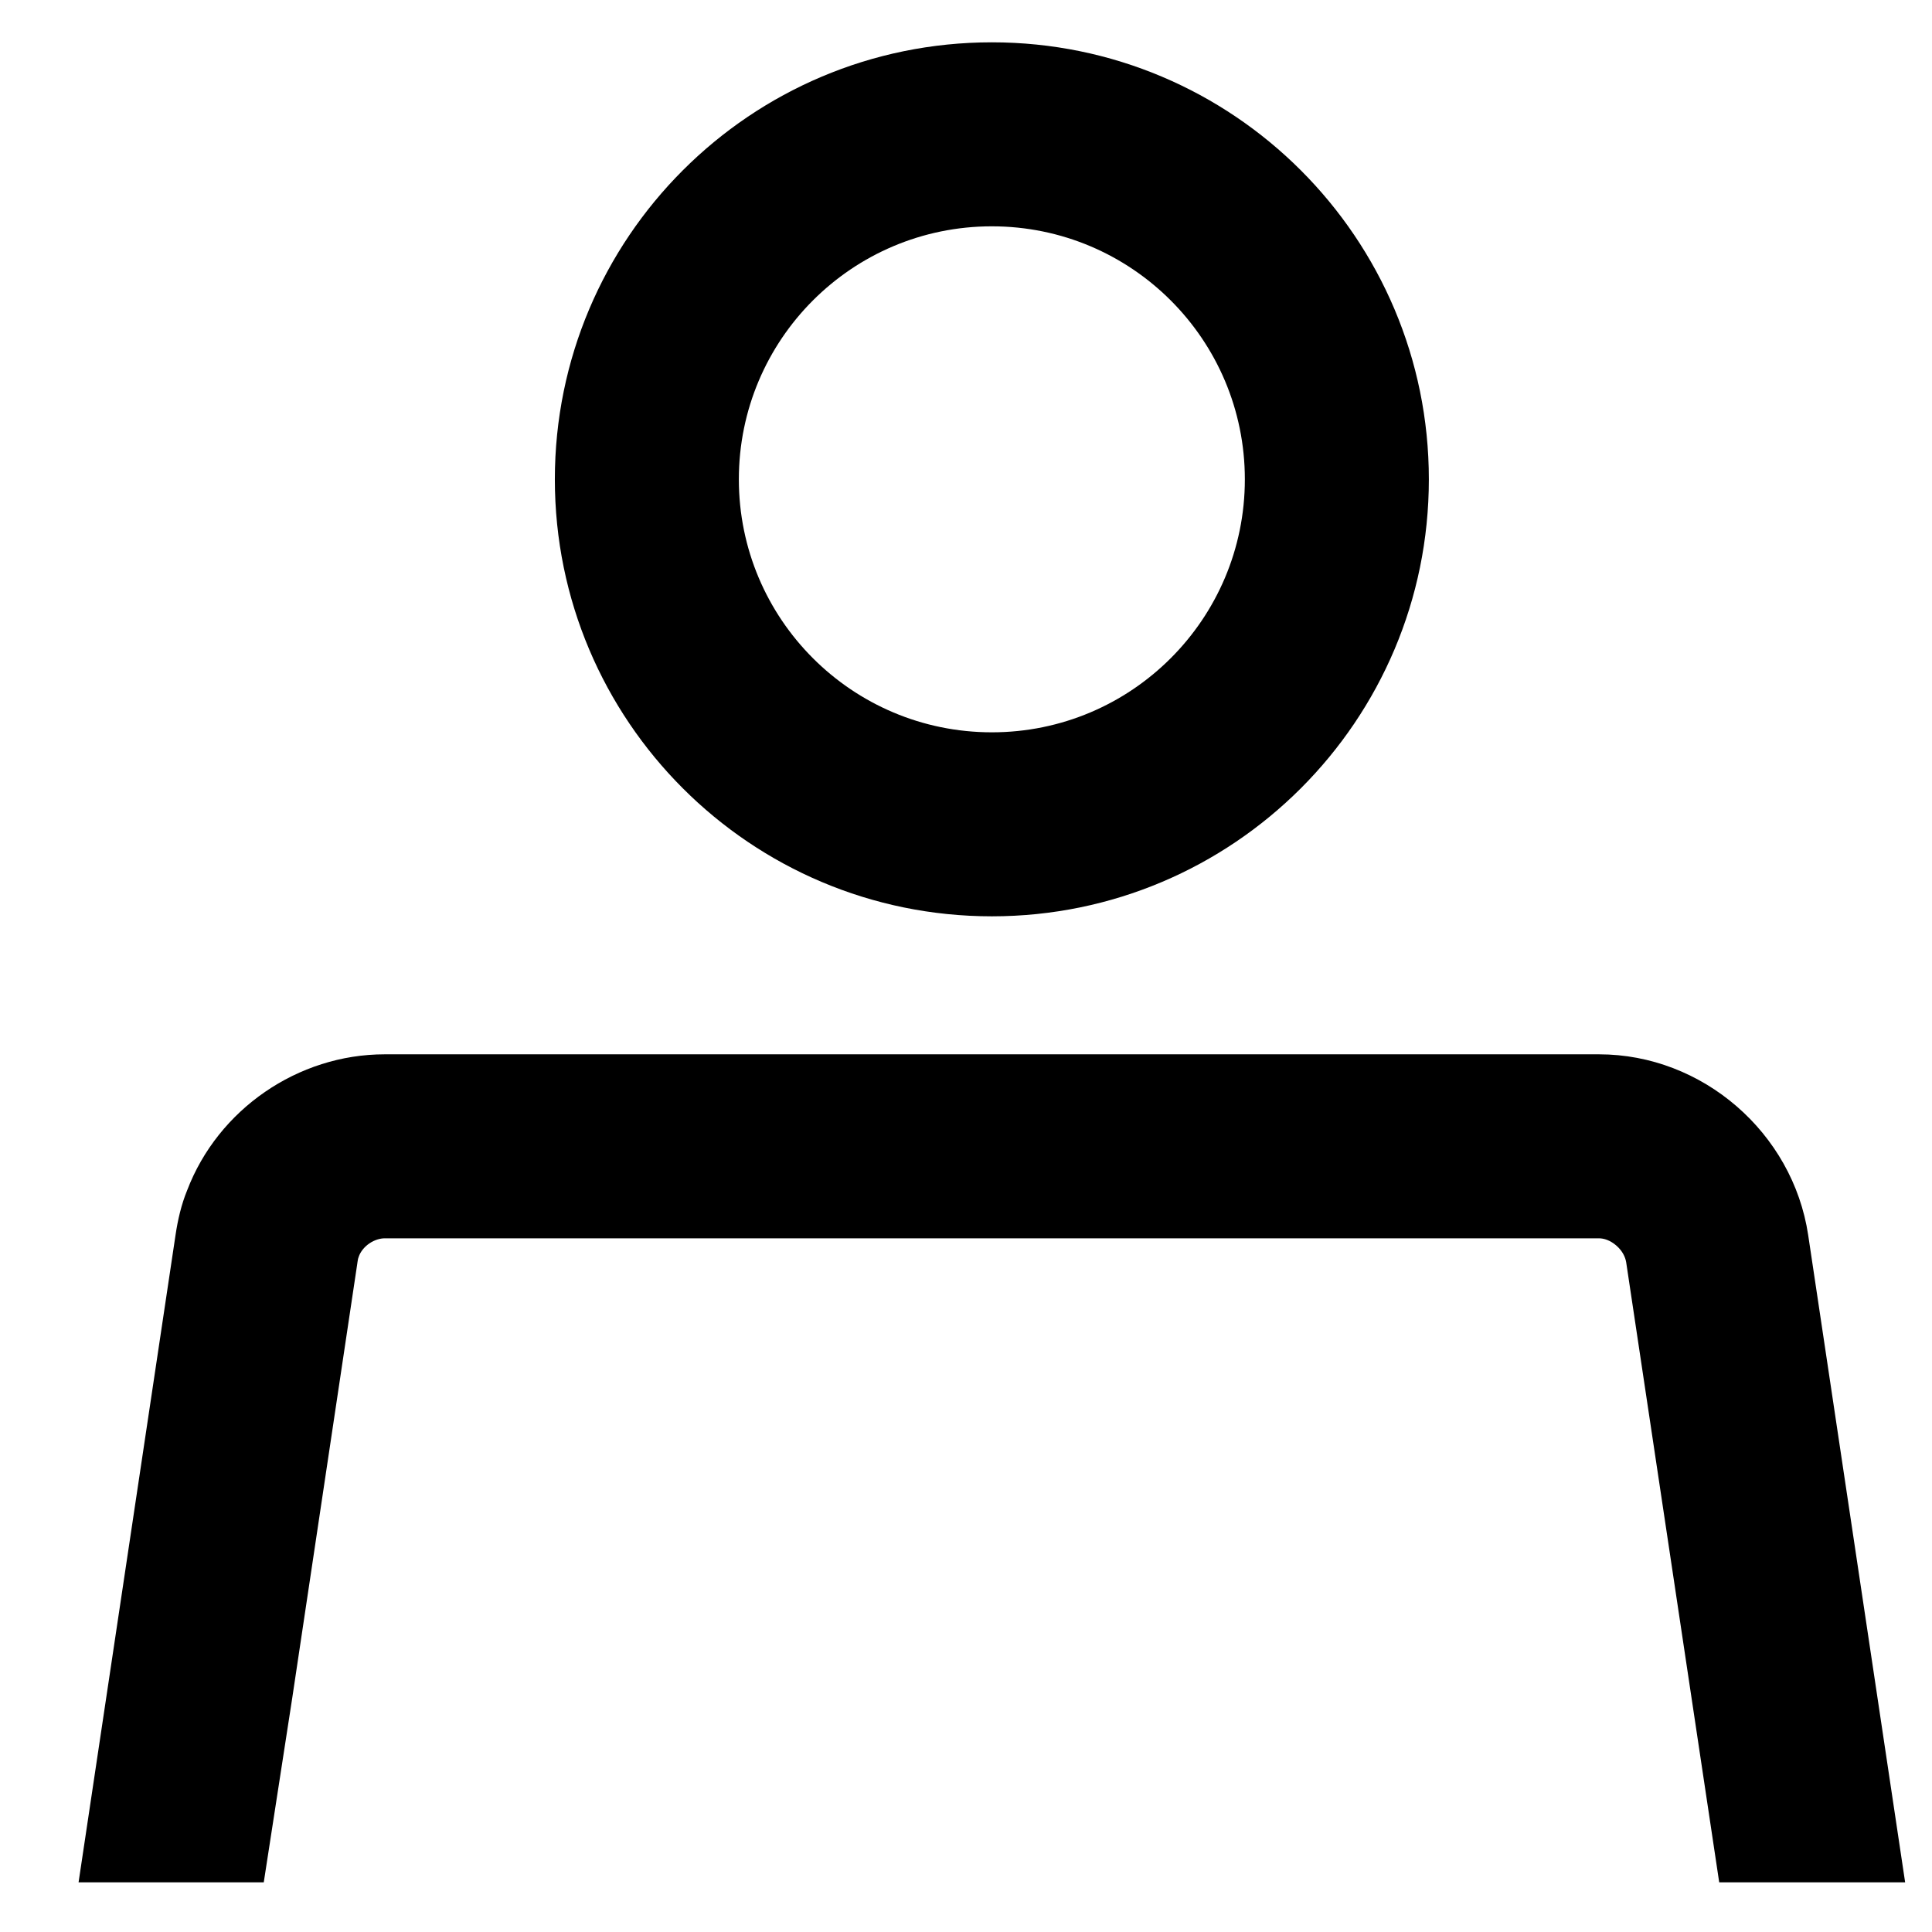 <svg viewBox="0 0 21 21" xmlns="http://www.w3.org/2000/svg"><path d="M15.531 5.21C15.531 7.833 13.404 9.96 10.781 9.96C8.157 9.96 6.031 7.833 6.031 5.21C6.031 2.587 8.157 0.46 10.781 0.46C13.404 0.46 15.531 2.587 15.531 5.21ZM10.781 7.96C12.299 7.96 13.531 6.729 13.531 5.21C13.531 3.691 12.299 2.46 10.781 2.46C9.262 2.46 8.031 3.691 8.031 5.21C8.031 6.729 9.262 7.96 10.781 7.96Z"/><path d="M2.034 12.939C1.971 13.092 1.932 13.262 1.908 13.424L0.854 20.46H2.867L3.176 18.46L3.885 13.725L3.885 13.723C3.887 13.709 3.89 13.697 3.891 13.687L3.894 13.676L3.903 13.65C3.92 13.607 3.955 13.557 4.014 13.516C4.073 13.476 4.134 13.46 4.181 13.46H17.381C17.432 13.46 17.501 13.48 17.568 13.538C17.635 13.596 17.667 13.664 17.676 13.721L18.687 20.46H20.708L19.654 13.424C19.487 12.312 18.505 11.46 17.381 11.46H4.181C3.239 11.46 2.37 12.057 2.034 12.939Z"/></svg>